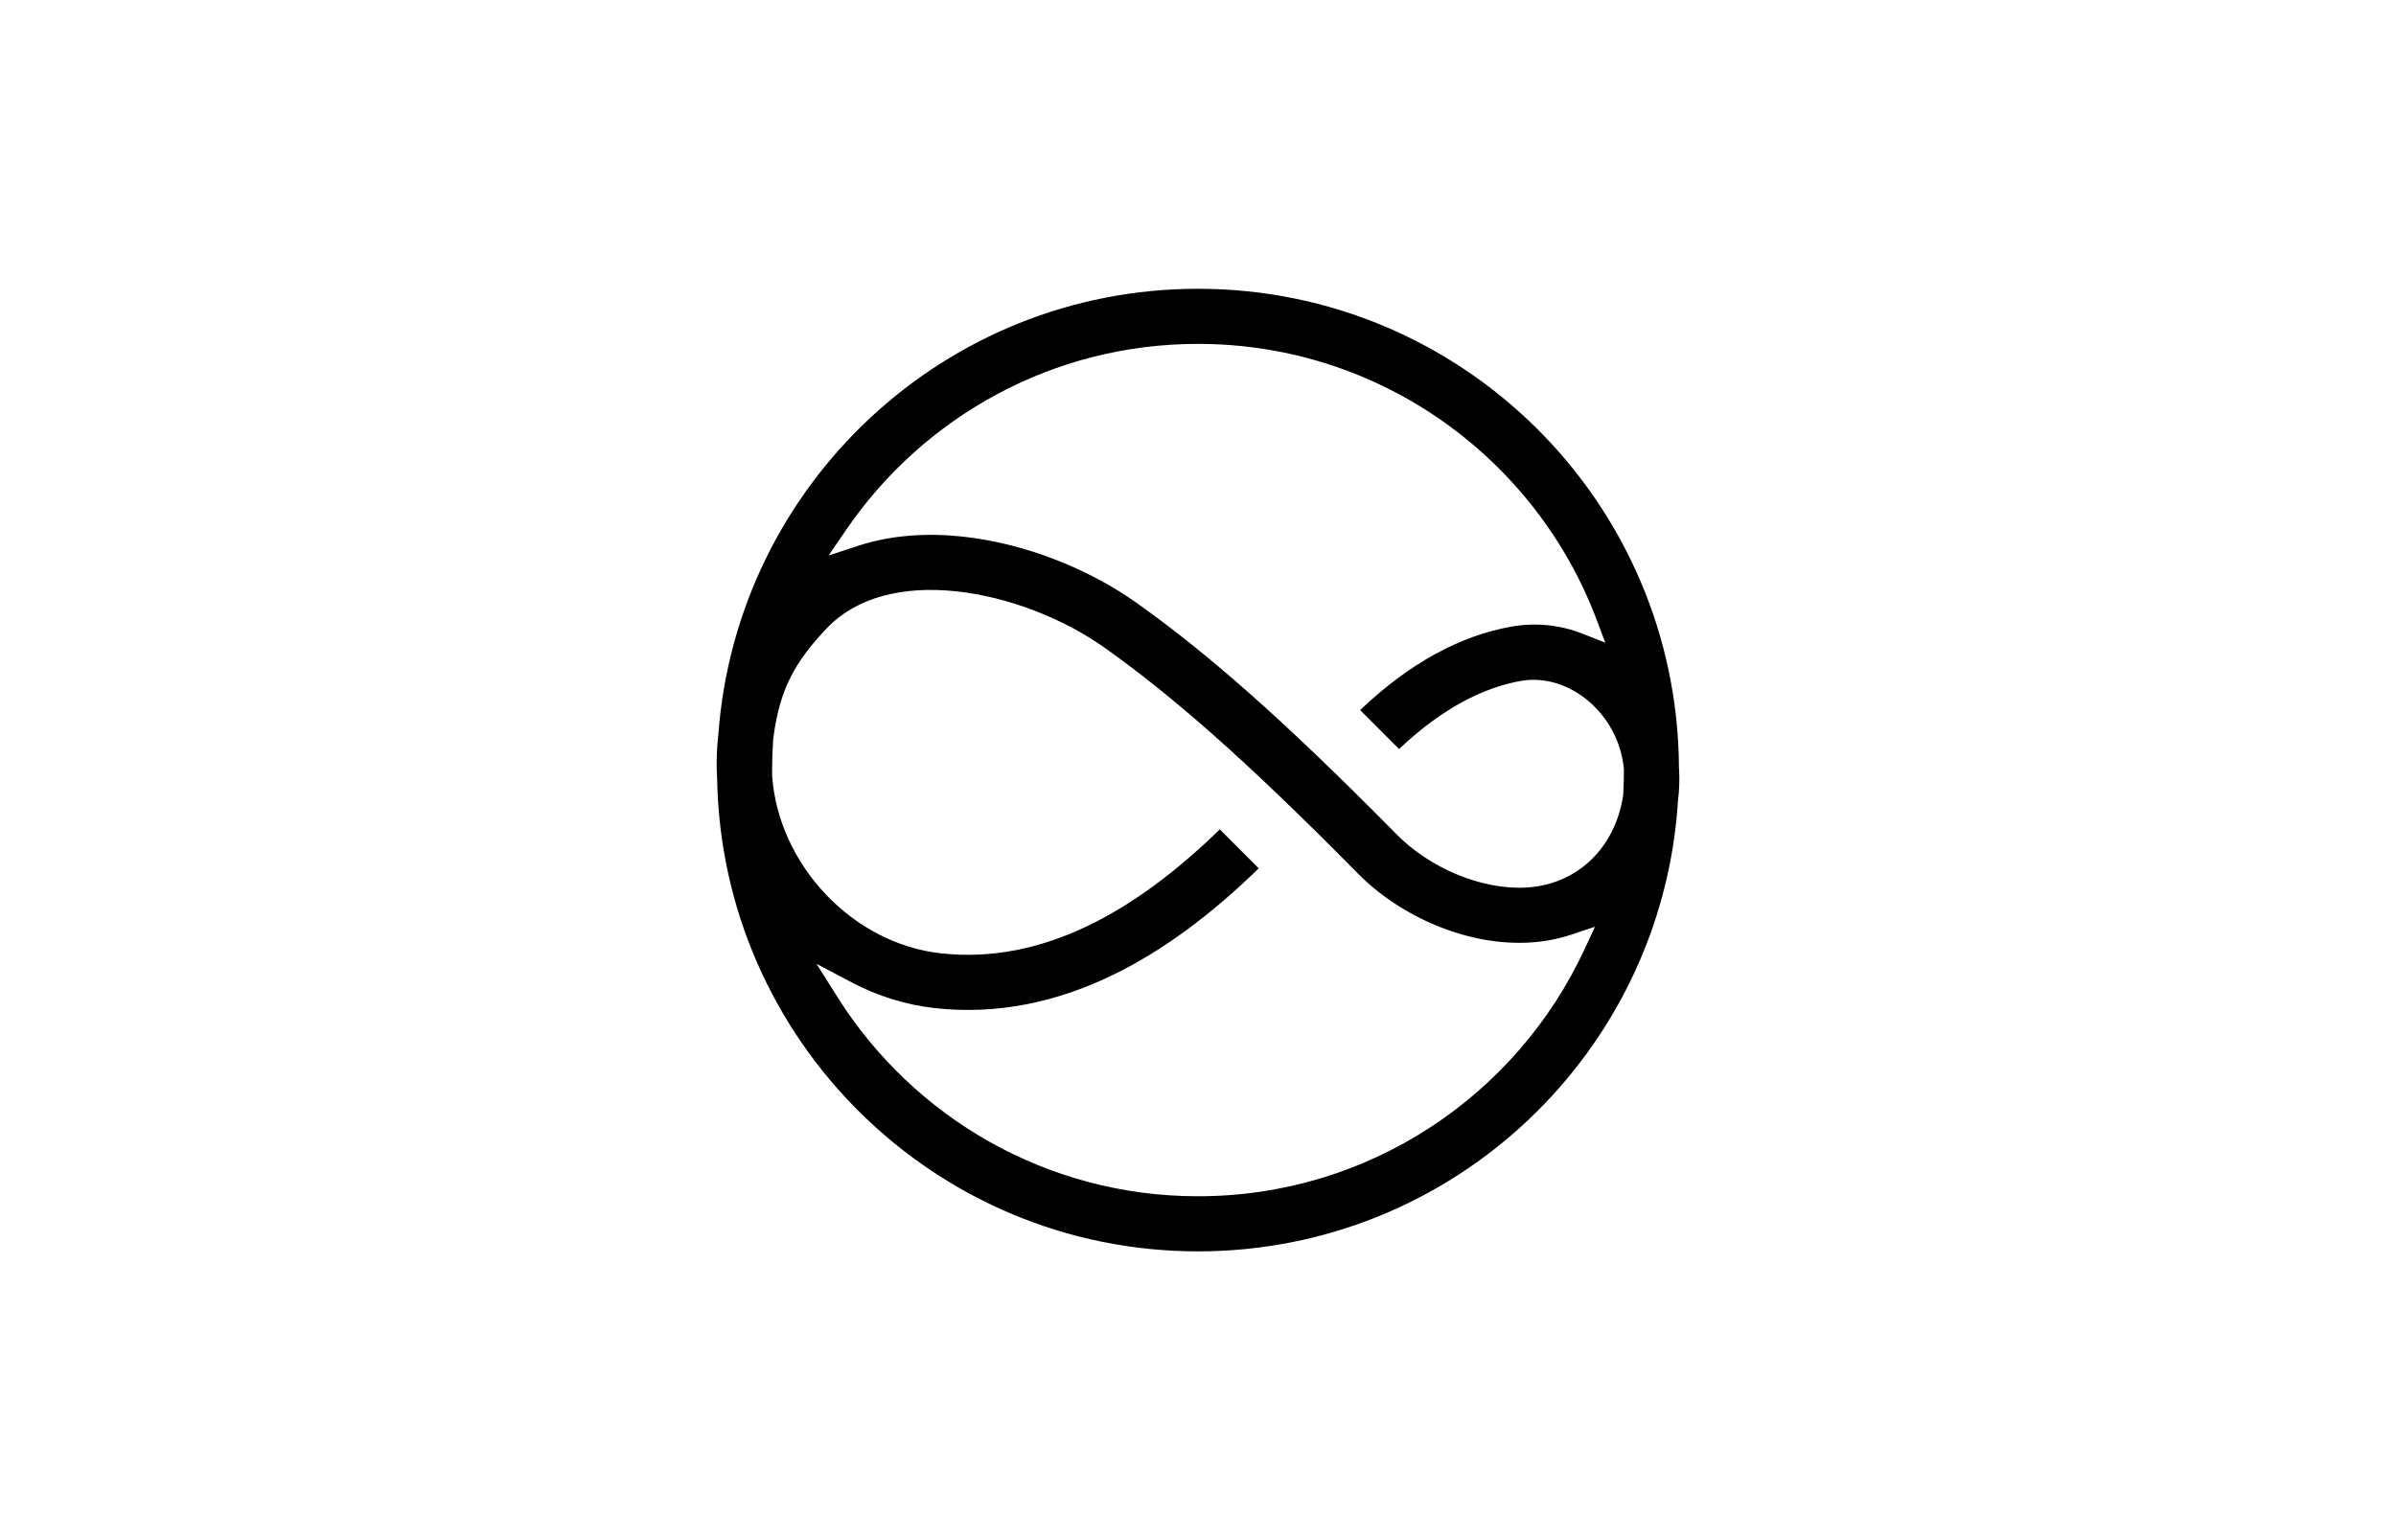 <svg width="112" height="72" viewBox="0 0 112 72" fill="none" xmlns="http://www.w3.org/2000/svg">
<path fill-rule="evenodd" clip-rule="evenodd" d="M78.481 35.853L78.481 35.868L78.482 35.884C78.486 35.937 78.489 35.991 78.492 36.044C78.513 36.525 78.493 36.976 78.439 37.405L78.438 37.42L78.437 37.436C77.697 49.193 67.934 58.5 56 58.5C43.718 58.5 33.736 48.643 33.522 36.401L33.522 36.39L33.521 36.378C33.504 36.108 33.497 35.836 33.501 35.563C33.506 35.148 33.533 34.739 33.579 34.331L33.58 34.322L33.581 34.312C34.444 22.674 44.152 13.5 56 13.5C68.367 13.5 78.402 23.494 78.481 35.853ZM74.069 44.376L74.557 43.324L73.457 43.691C72.858 43.891 72.219 44.018 71.546 44.06C68.61 44.245 65.463 42.854 63.465 40.827C58.091 35.378 54.725 32.482 51.669 30.304C49.756 28.94 47.174 27.905 44.694 27.643C42.203 27.381 40.039 27.912 38.651 29.368C37.901 30.155 37.348 30.875 36.948 31.674C36.546 32.477 36.311 33.334 36.166 34.383C36.158 34.438 36.151 34.494 36.145 34.549L36.143 34.562L36.142 34.574C36.109 35.045 36.092 35.521 36.092 36C36.092 36.089 36.093 36.178 36.094 36.266L36.094 36.281L36.095 36.296C36.4 40.433 39.851 44.124 44.008 44.57C48.713 45.076 53.044 42.644 57.019 38.773L58.838 40.594C54.638 44.693 49.575 47.76 43.733 47.132C42.347 46.983 41.026 46.563 39.82 45.929L38.166 45.059L39.164 46.638C42.691 52.218 48.913 55.924 56 55.924C64.007 55.924 70.908 51.194 74.069 44.376ZM75.871 37.196L75.875 37.174L75.876 37.152C75.898 36.771 75.909 36.386 75.909 36V35.969L75.906 35.947C75.674 33.379 73.339 31.425 71.075 31.834C69.372 32.141 67.434 33.087 65.399 35.017L63.579 33.196C65.917 30.962 68.31 29.715 70.618 29.299C71.821 29.082 72.964 29.224 73.989 29.63L75.037 30.044L74.641 28.989C71.807 21.445 64.531 16.076 56 16.076C49.174 16.076 43.151 19.515 39.565 24.753L38.733 25.968L40.133 25.51C41.669 25.008 43.346 24.911 44.964 25.082C47.907 25.392 50.907 26.598 53.162 28.206C56.385 30.503 59.868 33.514 65.296 39.017C66.842 40.585 69.285 41.622 71.384 41.489C73.582 41.351 75.28 39.85 75.79 37.627C75.823 37.486 75.85 37.343 75.871 37.196Z" fill="black"/>
</svg>

